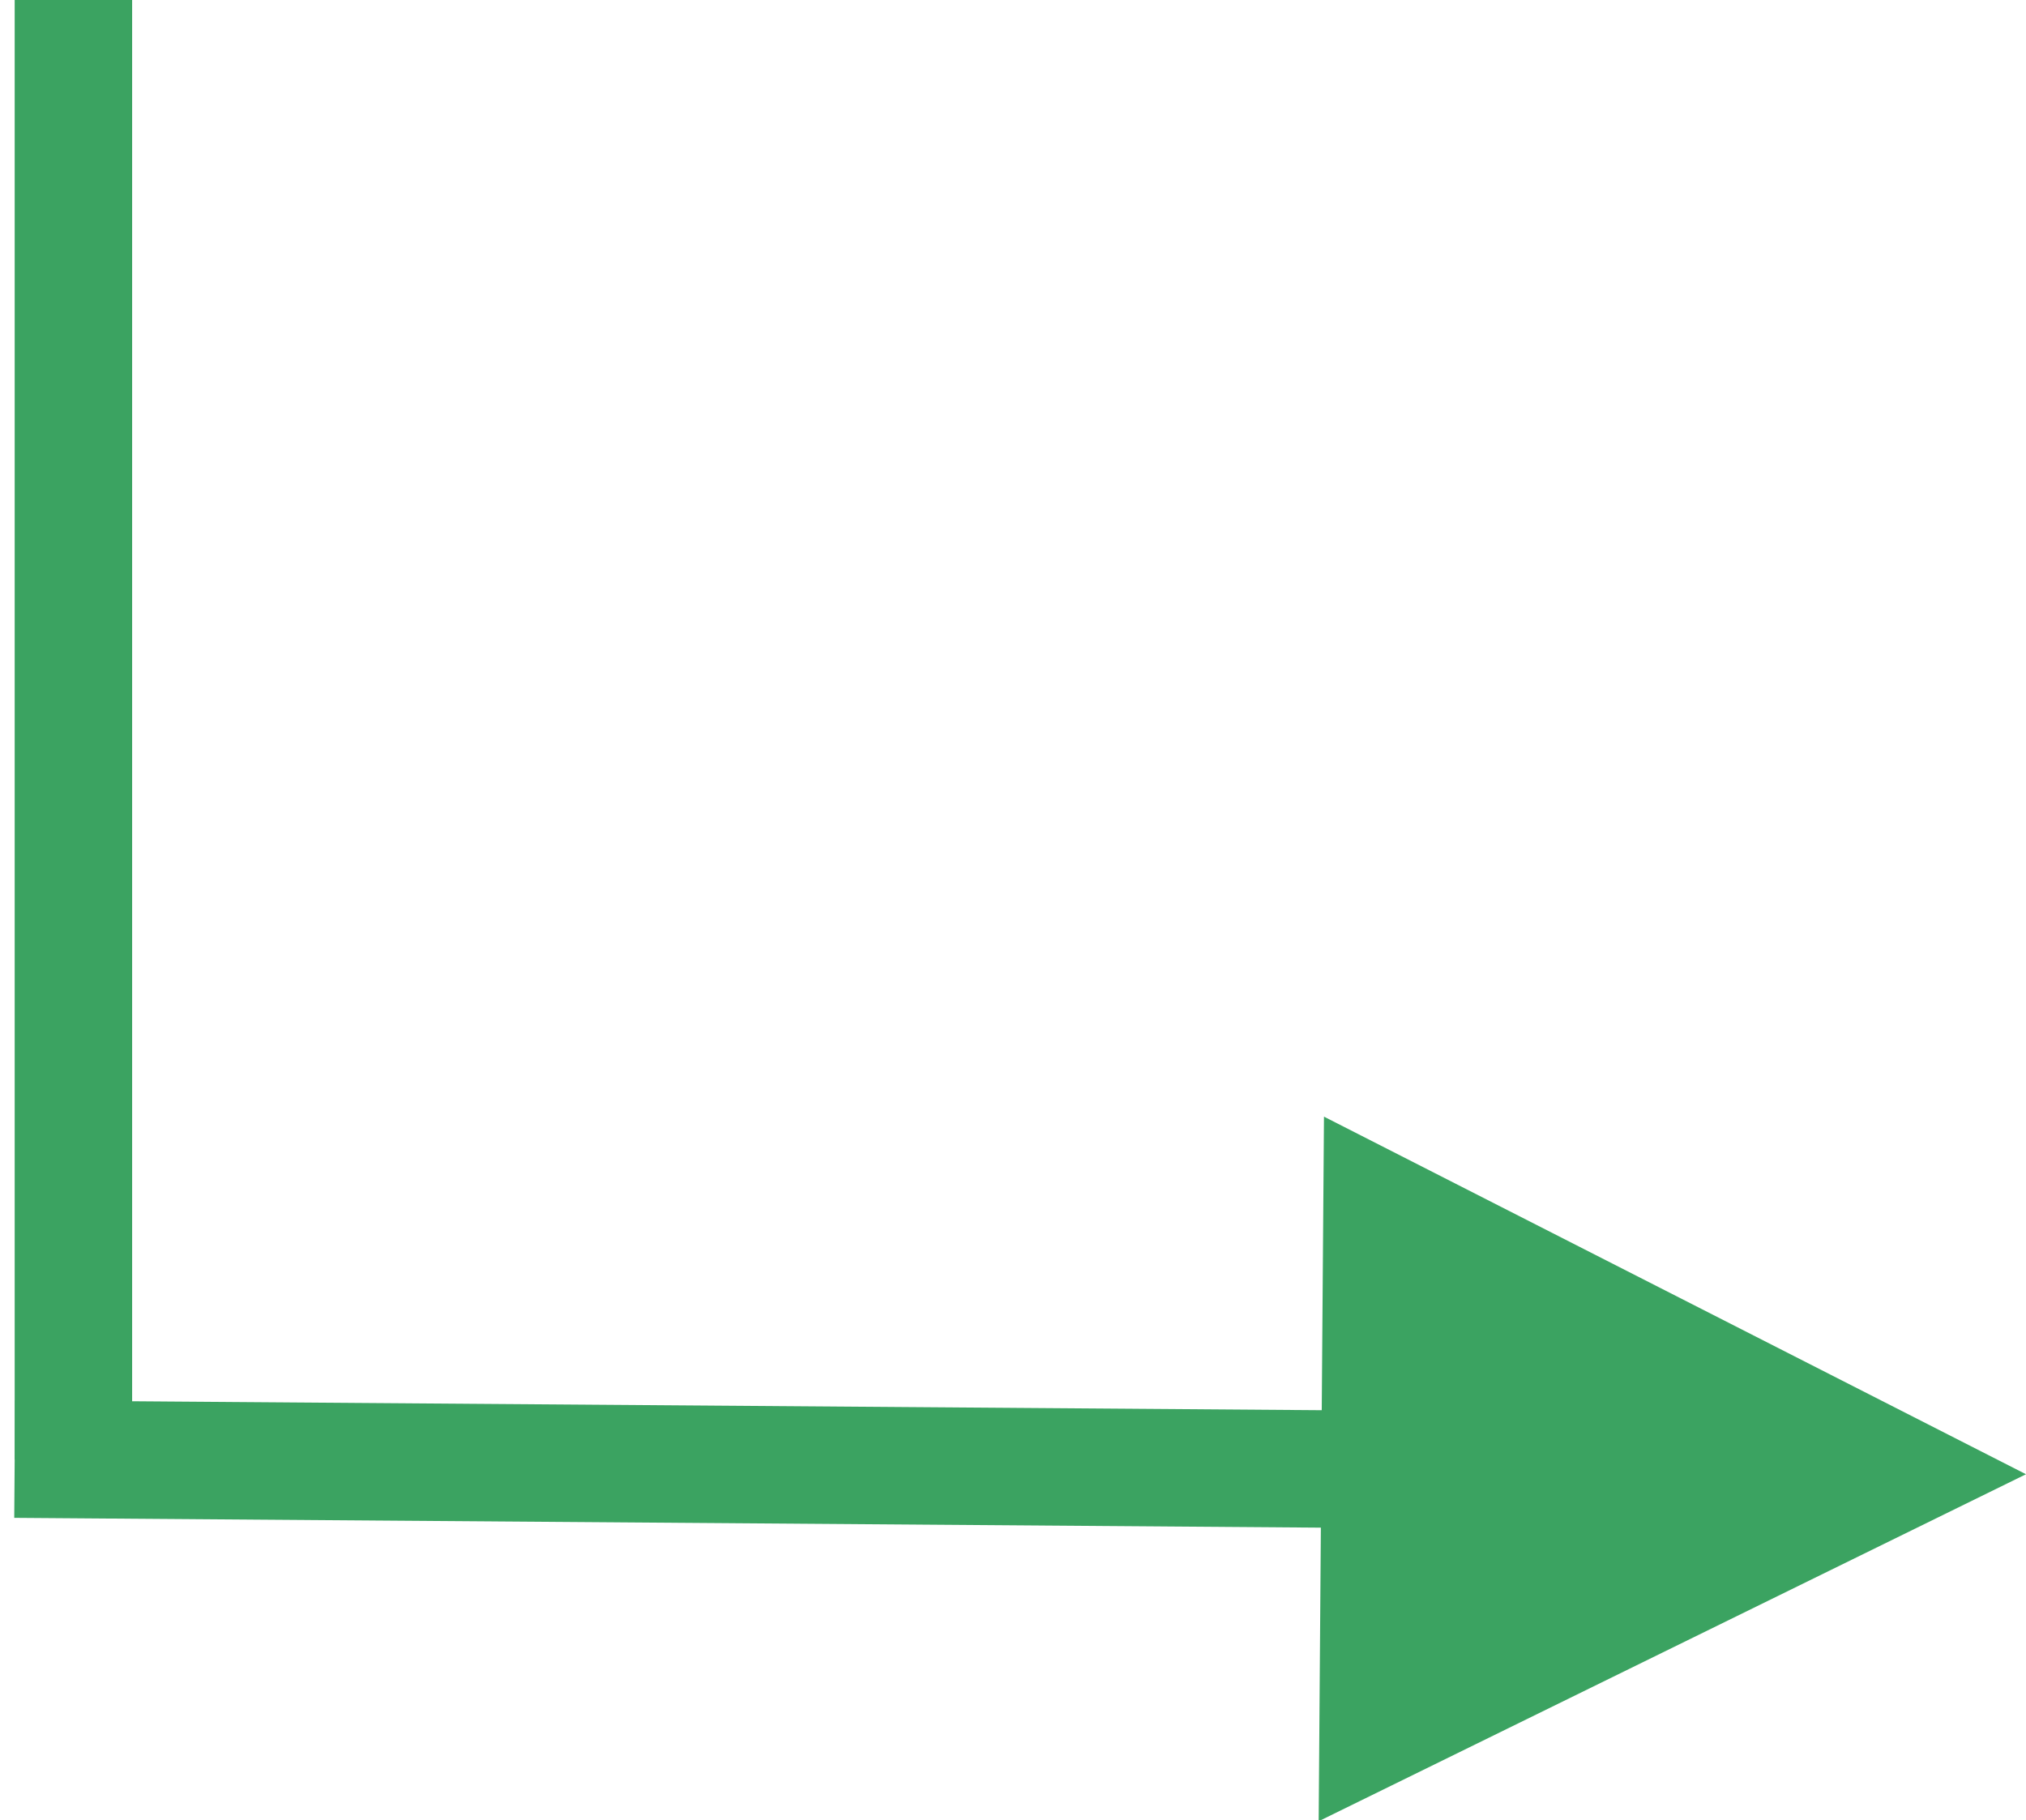 <?xml version="1.0" encoding="UTF-8"?>
<svg width="69px" height="62px" viewBox="0 0 69 62" version="1.1" xmlns="http://www.w3.org/2000/svg" xmlns:xlink="http://www.w3.org/1999/xlink">
    <!-- Generator: Sketch 64 (93537) - https://sketch.com -->
    <title>Group 2</title>
    <desc>Created with Sketch.</desc>
    <g id="Page-1" stroke="none" stroke-width="1" fill="none" fill-rule="evenodd">
        <g id="Desktop-HD" transform="translate(-936, -3582)">
            <g id="Group-2" transform="translate(938, 3582)">
                <path id="Line" d="M43.091,38.033 L67,50.213 L42.91,62.032 L42.985,52.032 L0.485,51.713 L-1.515,51.698 L-1.485,47.698 L0.515,47.713 L43.015,48.032 L43.091,38.033 Z" fill="#3BA361" fill-rule="nonzero"></path>
                <line x1="0.5" y1="49.713" x2="0.5" y2="0" id="Path-2" stroke="#3BA361" stroke-width="4" fill="#D8D8D8"></line>
            </g>
        </g>
    </g>
</svg>